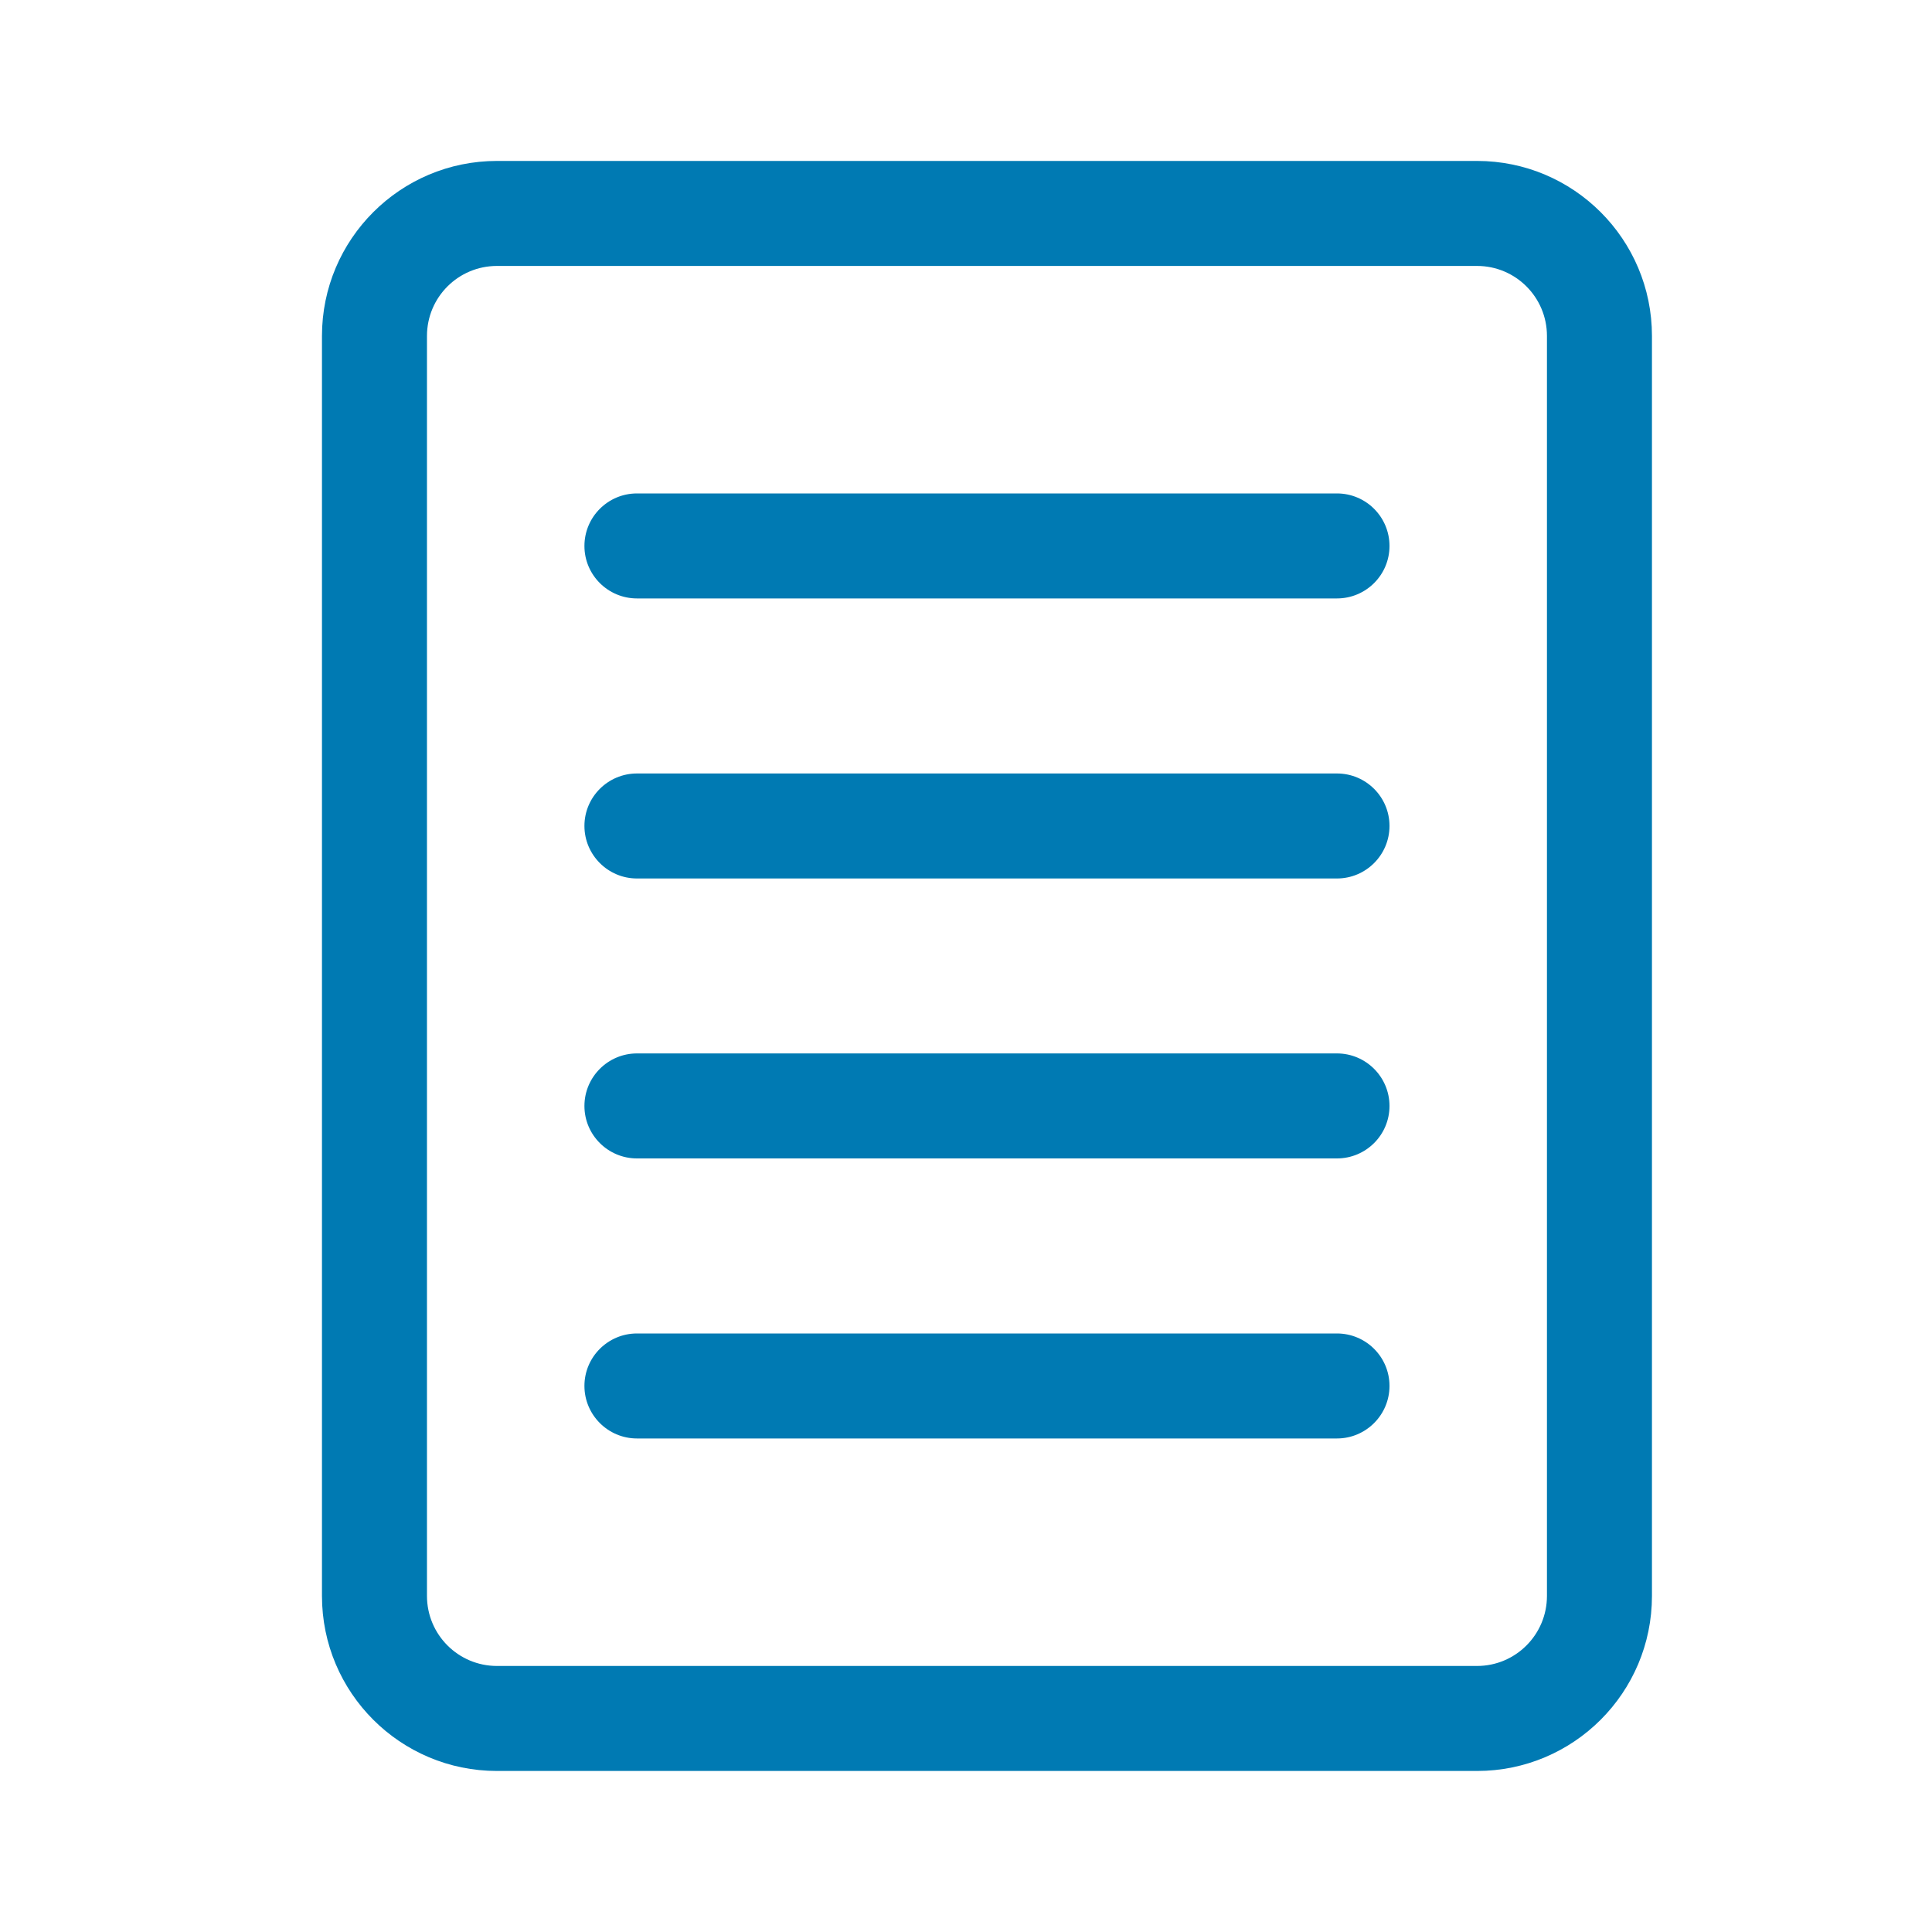 <svg width="20" height="20" viewBox="0 0 20 20" fill="none" xmlns="http://www.w3.org/2000/svg">
<path fill-rule="evenodd" clip-rule="evenodd" d="M5.145 1.666H15.29C16.29 1.666 17.101 2.477 17.101 3.478V16.521C17.101 17.522 16.29 18.333 15.29 18.333H5.145C4.144 18.333 3.333 17.522 3.333 16.521V3.478C3.333 2.477 4.144 1.666 5.145 1.666ZM5.145 2.753C4.744 2.753 4.42 3.077 4.42 3.478V16.521C4.42 16.921 4.744 17.246 5.145 17.246H15.29C15.69 17.246 16.014 16.921 16.014 16.521V3.478C16.014 3.077 15.69 2.753 15.29 2.753H5.145ZM6.05 5.652C6.05 5.351 6.294 5.108 6.594 5.108H13.84C14.14 5.108 14.384 5.351 14.384 5.652C14.384 5.952 14.14 6.195 13.84 6.195H6.594C6.294 6.195 6.05 5.952 6.05 5.652ZM6.594 8.007C6.294 8.007 6.05 8.25 6.05 8.55C6.05 8.85 6.294 9.094 6.594 9.094H13.84C14.14 9.094 14.384 8.85 14.384 8.55C14.384 8.25 14.14 8.007 13.84 8.007H6.594ZM6.05 11.449C6.05 11.149 6.294 10.905 6.594 10.905H13.84C14.14 10.905 14.384 11.149 14.384 11.449C14.384 11.749 14.14 11.992 13.84 11.992H6.594C6.294 11.992 6.05 11.749 6.05 11.449ZM6.594 13.804C6.294 13.804 6.05 14.047 6.05 14.347C6.05 14.647 6.294 14.891 6.594 14.891H13.84C14.14 14.891 14.384 14.647 14.384 14.347C14.384 14.047 14.14 13.804 13.84 13.804H6.594Z" fill="#007AB3"/>
</svg>
